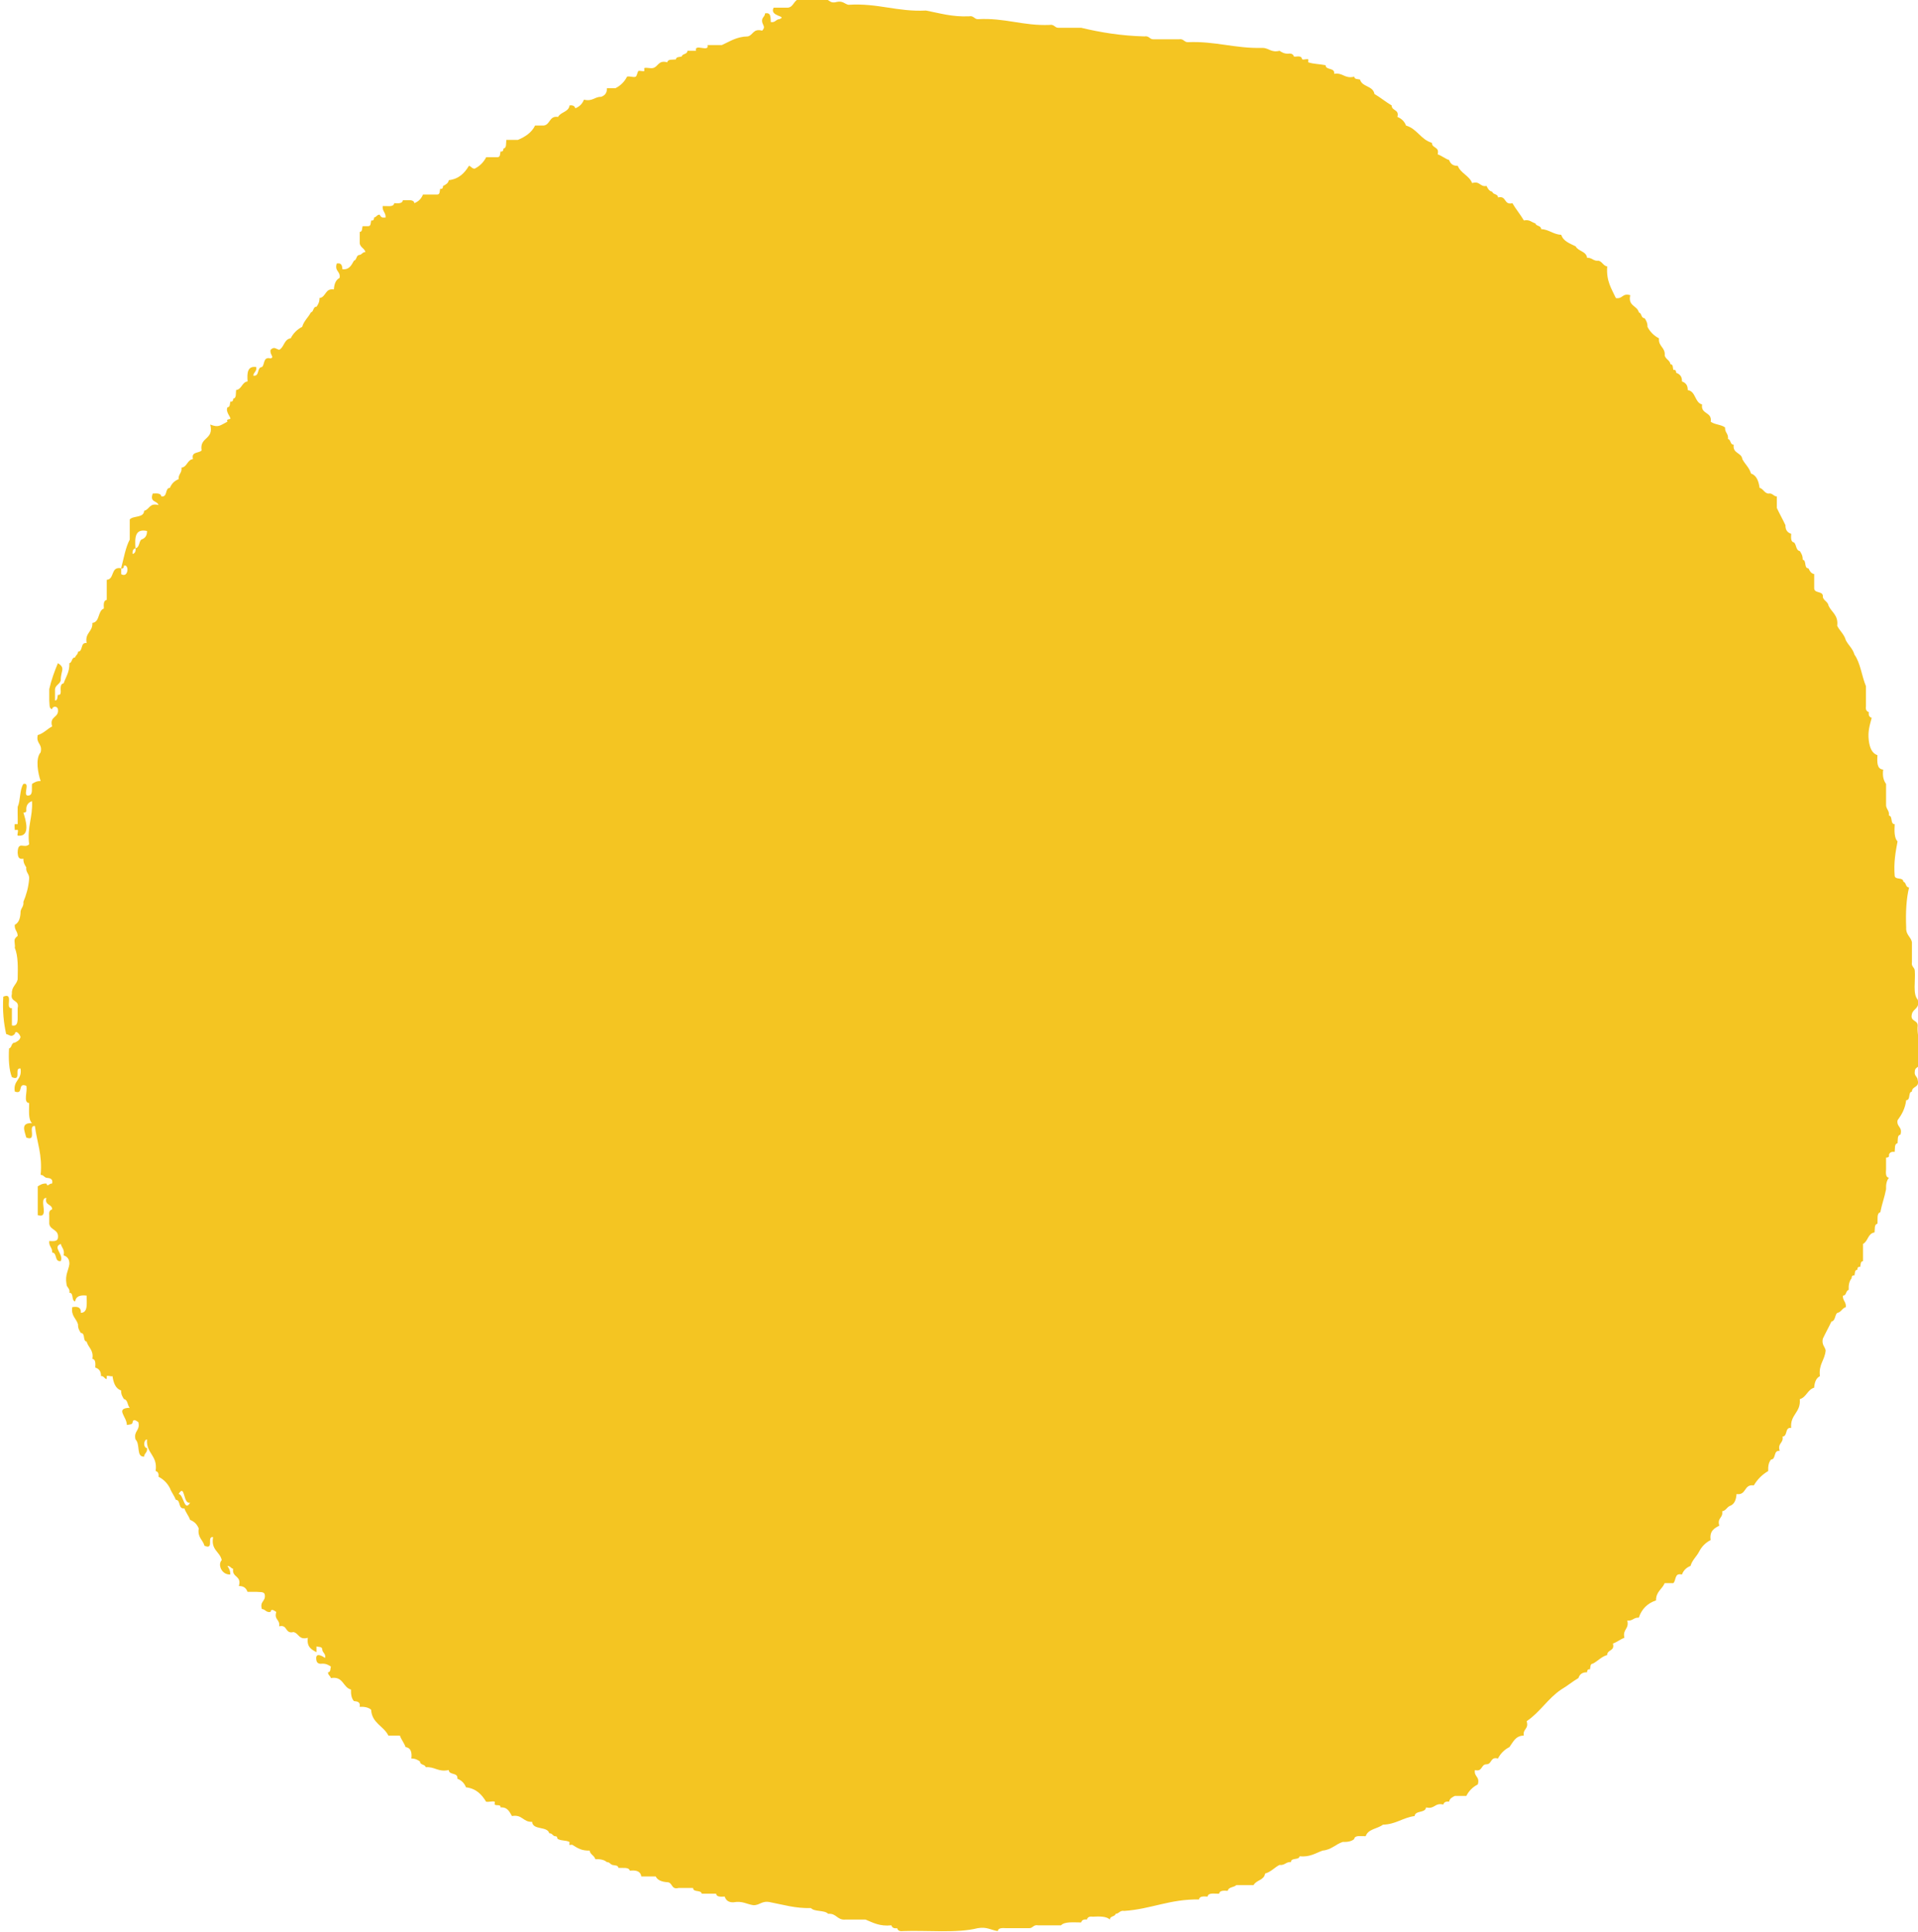 <?xml version="1.0" encoding="UTF-8" standalone="no"?>
<!-- Created with Inkscape (http://www.inkscape.org/) -->

<svg
   xmlns:dc="http://purl.org/dc/elements/1.1/"
   xmlns:cc="http://creativecommons.org/ns#"
   xmlns:rdf="http://www.w3.org/1999/02/22-rdf-syntax-ns#"
   xmlns:svg="http://www.w3.org/2000/svg"
   xmlns="http://www.w3.org/2000/svg"
   xmlns:sodipodi="http://sodipodi.sourceforge.net/DTD/sodipodi-0.dtd"
   xmlns:inkscape="http://www.inkscape.org/namespaces/inkscape"
   width="64.555mm"
   height="65.025mm"
   viewBox="0 0 228.74 230.405"
   id="svg5384"
   version="1.1"
   inkscape:version="0.91 r13725"
   sodipodi:docname="dot.svg">
  <defs
     id="defs5386" />
  <sodipodi:namedview
     id="base"
     pagecolor="#ffffff"
     bordercolor="#666666"
     borderopacity="1.0"
     inkscape:pageopacity="0.0"
     inkscape:pageshadow="2"
     inkscape:zoom="8.3446504"
     inkscape:cx="95.396135"
     inkscape:cy="192.31552"
     inkscape:document-units="px"
     inkscape:current-layer="svg5384"
     showgrid="false"
     fit-margin-top="0"
     fit-margin-left="0"
     fit-margin-right="0"
     fit-margin-bottom="0"
     inkscape:window-width="2560"
     inkscape:window-height="1396"
     inkscape:window-x="2958"
     inkscape:window-y="-108"
     inkscape:window-maximized="0" />
  <path
     inkscape:connector-curvature="0"
     id="path6498"
     style="fill:#f4c522;fill-opacity:1;fill-rule:evenodd;stroke:none"
     d="m 22.675,179.187 c -0.873,0.26 -0.575,-2.345 -1.371,-1.03 0.589,0.021 0.686,2.229 1.371,1.03 m -6.515,-113.811 c -0.265,0.075 -0.396,0.286 -0.341,0.685 0.268,-0.076 0.399,-0.287 0.341,-0.685 0.482,-0.09 0.393,-0.752 0.688,-1.03 0.43,-0.139 0.699,-0.441 0.685,-1.028 -1.456,-0.314 -1.464,0.821 -1.373,2.058 m -1.712,3.084 c 0.844,0.534 1.009,-1.164 0.341,-1.028 -0.019,0.209 -0.05,0.406 -0.341,0.343 l 0,0.685 z m 13.027,119.296 c -1.061,0.058 -1.542,-1.208 -1.03,-1.714 -0.225,-1.034 -1.317,-1.198 -1.029,-2.741 -0.821,-0.138 0.191,1.56 -1.029,1.026 -0.198,-0.718 -0.85,-0.979 -0.685,-2.058 -0.193,-0.492 -0.534,-0.834 -1.028,-1.025 -0.181,-0.511 -0.509,-0.866 -0.686,-1.373 -0.79,0.104 -0.381,-0.993 -1.028,-1.03 -0.18,-0.507 -0.507,-0.864 -0.688,-1.37 -0.309,-0.605 -0.767,-1.062 -1.369,-1.373 0.054,-0.399 -0.076,-0.611 -0.344,-0.685 0.278,-1.879 -1.145,-2.056 -1.029,-3.77 -0.436,0.075 -0.45,1.021 0,1.026 0.096,0.552 -0.323,0.593 -0.343,1.029 -0.98,0.048 -0.42,-1.45 -1.03,-2.055 -0.247,-1.049 0.593,-1.009 0.343,-2.058 -0.305,-0.211 -0.613,-0.414 -0.684,0 -0.013,0.335 -0.419,0.265 -0.685,0.343 -0.013,-1.038 -1.451,-1.976 0.343,-2.058 -0.296,-0.275 -0.205,-0.939 -0.688,-1.03 -0.179,-0.273 -0.356,-0.555 -0.341,-1.025 -0.679,-0.24 -0.914,-0.916 -1.028,-1.715 -0.124,0.084 -0.596,-0.113 -0.688,0 -0.016,0.019 0.015,0.343 0,0.343 -0.273,0.016 -0.344,-0.409 -0.685,-0.343 0.016,-0.586 -0.255,-0.887 -0.686,-1.028 0.031,-0.487 0.056,-0.973 -0.341,-1.029 0.165,-1.079 -0.49,-1.34 -0.686,-2.058 -0.495,-0.077 -0.119,-1.025 -0.686,-1.028 -0.18,-0.276 -0.357,-0.559 -0.341,-1.03 -0.199,-0.718 -0.851,-0.978 -0.686,-2.056 0.689,-0.117 1.071,0.07 1.028,0.684 0.876,-0.037 0.681,-1.147 0.686,-2.056 -0.782,-0.095 -1.287,0.085 -1.371,0.688 -0.494,-0.079 -0.12,-1.024 -0.686,-1.029 0.098,-0.554 -0.324,-0.589 -0.344,-1.029 -0.196,-1.114 0.235,-1.596 0.344,-2.399 0.016,-0.589 -0.254,-0.89 -0.685,-1.03 0.145,-0.716 -0.236,-0.906 -0.343,-1.371 -1.041,0.424 0.372,1.18 0,2.058 -0.792,0.106 -0.381,-0.99 -1.029,-1.028 0.043,-0.618 -0.42,-0.723 -0.344,-1.373 0.487,0.03 0.973,0.058 1.031,-0.341 0.16,-1.077 -0.924,-0.907 -1.031,-1.716 l 0,-1.028 c -0.054,-0.399 0.076,-0.61 0.344,-0.686 0,-0.68 -0.935,-0.435 -0.686,-1.369 -1.022,0.005 0.486,2.538 -1.029,2.055 l 0,-3.429 c 0.276,-0.18 0.557,-0.357 1.029,-0.341 0.152,0.497 0.301,-0.036 0.686,0 0.126,-0.583 -0.268,-0.646 -0.686,-0.684 -0.278,-0.066 -0.341,-0.346 -0.685,-0.346 0.229,-2.4 -0.444,-3.897 -0.686,-5.829 -0.909,-0.106 0.32,1.923 -1.029,1.374 -0.221,-0.836 -0.693,-1.764 0.686,-1.715 -0.472,-0.441 -0.339,-1.488 -0.341,-2.399 -0.759,-0.041 -0.147,-1.455 -0.345,-2.059 -1.109,-0.421 -0.263,1.111 -1.37,0.686 -0.223,-1.365 0.907,-1.376 0.685,-2.741 -0.821,-0.136 0.19,1.561 -1.029,1.029 -0.354,-0.902 -0.41,-2.104 -0.341,-3.428 0.372,-0.085 0.231,-0.682 0.685,-0.685 0.306,-0.152 0.614,-0.302 0.685,-0.688 -0.122,-0.393 -0.604,-0.868 -0.685,-0.341 -0.45,0.41 -0.54,0.134 -1.029,0 -0.289,-1.312 -0.449,-2.754 -0.343,-4.457 1.349,-0.55 0.12,1.481 1.028,1.37 l 0,2.059 c 0.584,0.126 0.647,-0.268 0.686,-0.686 l 0,-1.373 c 0.258,-1.054 -0.94,-0.657 -0.686,-1.712 -0.051,-0.854 0.54,-1.062 0.686,-1.714 0.034,-1.406 0.068,-2.809 -0.343,-3.771 0.076,-0.32 -0.095,-0.714 0,-1.03 0.035,-0.116 0.347,-0.443 0.343,-0.341 0.022,-0.616 -0.403,-0.724 -0.343,-1.371 0.46,-0.226 0.637,-0.733 0.685,-1.37 -0.043,-0.616 0.42,-0.724 0.344,-1.373 0.338,-0.805 0.6,-1.685 0.686,-2.743 0.043,-0.615 -0.42,-0.723 -0.345,-1.371 -0.179,-0.276 -0.357,-0.556 -0.341,-1.029 -0.583,0.128 -0.648,-0.268 -0.686,-0.685 0.024,-1.532 0.784,-0.436 1.373,-1.029 -0.266,-2.094 0.448,-3.208 0.341,-5.143 -0.422,0.151 -0.704,0.44 -0.686,1.029 0.064,0.292 -0.134,0.324 -0.341,0.344 0.249,0.8 0.938,2.925 -0.686,2.743 -0.086,-0.125 0.111,-0.595 0,-0.686 -0.024,-0.02 -0.34,0.021 -0.343,0 -0.013,-0.076 -0.051,-0.645 0,-0.686 0.02,-0.015 0.341,0.015 0.343,0 0.026,-0.632 -0.018,-1.05 0,-2.056 0.357,-0.785 0.219,-2.067 0.686,-2.743 0.93,-0.245 -0.248,1.616 0.686,1.371 0.465,-0.106 0.284,-0.859 0.341,-1.371 0.278,-0.181 0.556,-0.357 1.029,-0.343 -0.297,-0.85 -0.671,-2.659 0,-3.428 0.249,-1.049 -0.591,-1.009 -0.344,-2.058 0.714,-0.2 1.109,-0.72 1.715,-1.028 -0.367,-1.281 0.851,-0.979 0.688,-2.058 -0.086,-0.431 -0.682,-0.346 -0.688,0 -0.401,-0.055 -0.29,-0.625 -0.344,-1.029 l 0,-1.371 c 0.259,-1.114 0.623,-2.121 1.031,-3.085 0.96,0.595 0.32,0.899 0.341,2.056 -0.121,0.45 -0.604,0.54 -0.688,1.029 l 0,1.371 c 0.334,-0.009 0.269,-0.42 0.346,-0.685 0.289,0.062 0.323,-0.134 0.341,-0.343 -0.03,-0.487 -0.058,-0.971 0.343,-1.029 0.266,-0.762 0.72,-1.337 0.685,-2.4 0.371,-0.084 0.231,-0.681 0.686,-0.685 0.065,-0.279 0.344,-0.343 0.344,-0.686 0.645,-0.039 0.237,-1.133 1.027,-1.029 -0.228,-1.252 0.741,-1.315 0.686,-2.399 0.925,-0.102 0.613,-1.442 1.37,-1.715 -0.029,-0.486 -0.055,-0.97 0.343,-1.028 l 0,-2.4 c 0.966,-0.061 0.43,-1.629 1.715,-1.371 0.314,-1.171 0.514,-2.456 1.029,-3.429 l 0,-2.399 c 0.435,-0.477 1.679,-0.15 1.714,-1.029 0.654,-0.145 0.619,-0.979 1.715,-0.685 -0.149,-0.539 -1.079,-0.292 -0.688,-1.371 0.486,-0.03 0.973,-0.058 1.03,0.343 0.79,0.105 0.38,-0.99 1.026,-1.029 0.193,-0.494 0.536,-0.836 1.03,-1.028 -0.045,-0.615 0.419,-0.723 0.343,-1.373 0.698,-0.1 0.671,-0.926 1.371,-1.028 -0.236,-0.921 0.709,-0.662 1.029,-1.029 -0.278,-1.649 1.504,-1.238 1.029,-3.085 1.021,0.41 1.165,0.095 2.055,-0.343 -0.212,-0.323 0.331,-0.284 0.345,-0.343 0.046,-0.242 -0.609,-0.823 -0.345,-1.371 0.334,-0.01 0.268,-0.42 0.345,-0.686 0.29,0.064 0.323,-0.134 0.341,-0.342 0.404,-0.055 0.29,-0.625 0.343,-1.029 0.7,-0.1 0.672,-0.928 1.371,-1.029 -0.068,-0.981 -0.044,-1.87 1.029,-1.714 0.098,0.554 -0.324,0.59 -0.344,1.03 0.791,0.104 0.381,-0.991 1.03,-1.03 0.364,-0.32 0.106,-1.264 1.029,-1.028 0.507,-0.15 -0.135,-0.439 0,-1.03 0.449,-0.41 0.539,-0.133 1.029,0 0.601,-0.31 0.565,-1.261 1.369,-1.37 0.311,-0.605 0.766,-1.061 1.373,-1.371 0.2,-0.714 0.72,-1.108 1.029,-1.714 0.371,-0.085 0.231,-0.682 0.685,-0.686 0.181,-0.275 0.359,-0.556 0.343,-1.029 0.807,-0.105 0.639,-1.19 1.715,-1.028 0.048,-0.639 0.225,-1.146 0.684,-1.371 0.141,-0.826 -0.625,-0.746 -0.343,-1.715 0.584,-0.125 0.647,0.269 0.686,0.686 0.86,0.059 1.074,-0.526 1.371,-1.029 0.372,-0.085 0.233,-0.681 0.686,-0.685 0.278,-0.066 0.341,-0.344 0.686,-0.343 -0.122,-0.451 -0.605,-0.54 -0.686,-1.029 l 0,-1.371 c 0.331,-0.01 0.266,-0.42 0.343,-0.685 l 0.685,0 c 0.335,-0.01 0.268,-0.42 0.344,-0.686 0.291,0.062 0.323,-0.134 0.343,-0.343 0.275,-0.05 0.343,-0.364 0.685,-0.343 -0.043,-0.004 0.13,0.331 0.344,0.343 0.114,0.005 0.229,-0.005 0.343,0 0.044,-0.616 -0.419,-0.723 -0.343,-1.371 0.542,-0.029 1.308,0.165 1.371,-0.344 0.485,0.03 0.971,0.058 1.029,-0.343 0.542,0.029 1.306,-0.165 1.371,0.343 0.492,-0.191 0.836,-0.534 1.028,-1.028 l 1.714,0 c 0.335,-0.01 0.266,-0.42 0.341,-0.686 0.294,0.064 0.325,-0.134 0.345,-0.343 0.306,-0.152 0.613,-0.301 0.685,-0.685 1.225,-0.147 1.881,-0.861 2.4,-1.715 0.276,0.065 0.341,0.345 0.685,0.343 0.605,-0.309 1.064,-0.766 1.373,-1.371 l 1.37,0 c 0.333,-0.009 0.268,-0.419 0.345,-0.685 0.29,0.064 0.323,-0.134 0.343,-0.343 0.4,-0.055 0.286,-0.625 0.341,-1.029 l 1.373,0 c 0.882,-0.374 1.645,-0.866 2.056,-1.714 l 1.028,0 c 0.809,-0.105 0.639,-1.191 1.715,-1.029 0.31,-0.604 1.261,-0.566 1.37,-1.371 0.399,-0.055 0.61,0.076 0.686,0.343 0.492,-0.191 0.836,-0.534 1.028,-1.028 1.048,0.247 1.251,-0.351 2.058,-0.343 0.422,-0.15 0.704,-0.439 0.686,-1.03 l 1.028,0 c 0.604,-0.309 1.062,-0.766 1.371,-1.37 0.292,-0.106 0.748,0.133 1.029,0 0.158,-0.074 0.215,-0.627 0.343,-0.686 0.125,-0.056 0.605,0.099 0.686,0 0.024,-0.029 -0.03,-0.334 0,-0.343 0.319,-0.086 0.704,0.07 1.028,0 0.654,-0.146 0.62,-0.98 1.712,-0.685 0.056,-0.403 0.626,-0.289 1.031,-0.343 0.013,-0.334 0.419,-0.266 0.684,-0.344 0.085,-0.372 0.682,-0.233 0.686,-0.685 l 1.029,0 c -0.246,-0.931 1.615,0.245 1.371,-0.686 l 1.712,0 c 0.948,-0.424 1.744,-1.001 3.086,-1.029 0.655,-0.145 0.62,-0.979 1.715,-0.685 0.41,-0.45 0.134,-0.54 0,-1.029 -0.096,-0.554 0.323,-0.59 0.343,-1.028 0.731,-0.161 0.652,0.489 0.685,1.028 0.554,0.096 0.591,-0.324 1.029,-0.343 1.025,-0.404 -1.254,-0.296 -0.685,-1.371 l 1.714,0 c 0.7,-0.101 0.672,-0.928 1.371,-1.029 l 2.743,0 c 0.825,-0.14 0.745,0.626 1.712,0.343 0.717,-0.145 0.91,0.235 1.372,0.344 3.535,-0.223 5.772,0.854 9.255,0.685 1.633,0.312 3.107,0.779 5.141,0.686 0.555,-0.098 0.591,0.324 1.03,0.343 3.268,-0.182 5.359,0.811 8.57,0.686 0.552,-0.098 0.589,0.324 1.028,0.341 l 2.743,0 c 2.305,0.552 4.756,0.958 7.541,1.029 0.555,-0.096 0.593,0.325 1.029,0.344 l 3.085,0 c 0.554,-0.096 0.591,0.324 1.03,0.343 3.336,-0.139 5.628,0.77 8.911,0.685 0.809,-0.006 1.011,0.591 2.058,0.344 0.276,0.18 0.555,0.357 1.03,0.343 0.396,-0.056 0.608,0.076 0.684,0.343 0.219,0.041 0.472,-0.054 0.684,0 0.351,0.087 0.168,0.263 0.345,0.344 0.124,0.056 0.603,-0.1 0.686,0 0.028,0.033 -0.036,0.33 0,0.343 0.59,0.205 1.241,0.188 2.056,0.343 0.037,0.647 1.133,0.237 1.026,1.029 1.085,-0.169 1.211,0.618 2.4,0.343 0.013,0.333 0.421,0.265 0.688,0.343 0.239,0.904 1.561,0.725 1.715,1.715 0.719,0.421 1.336,0.948 2.056,1.37 0,0.681 0.934,0.436 0.685,1.371 0.492,0.192 0.838,0.535 1.029,1.029 1.33,0.384 1.754,1.674 3.085,2.056 0,0.681 0.935,0.436 0.686,1.373 0.507,0.177 0.863,0.506 1.37,0.685 0.15,0.422 0.439,0.704 1.028,0.685 0.356,0.902 1.36,1.155 1.716,2.058 0.968,-0.282 0.886,0.482 1.714,0.343 0.152,0.305 0.3,0.614 0.685,0.685 0.085,0.372 0.681,0.234 0.685,0.686 1.055,-0.255 0.66,0.941 1.714,0.685 0.422,0.721 0.949,1.337 1.371,2.058 0.716,-0.145 0.909,0.235 1.371,0.343 0.085,0.372 0.682,0.233 0.686,0.685 0.971,0.059 1.427,0.629 2.4,0.688 0.25,0.777 1.03,1.024 1.715,1.37 0.31,0.604 1.259,0.566 1.37,1.371 0.615,-0.044 0.721,0.42 1.371,0.343 0.449,0.122 0.54,0.604 1.028,0.686 -0.145,1.746 0.529,2.672 1.029,3.77 0.829,0.141 0.745,-0.625 1.716,-0.343 -0.3,1.326 0.836,1.22 1.026,2.058 0.372,0.085 0.233,0.681 0.689,0.685 0.179,0.276 0.355,0.557 0.341,1.029 0.309,0.604 0.766,1.061 1.37,1.371 -0.09,1.004 0.774,1.052 0.686,2.058 0.12,0.449 0.603,0.537 0.684,1.028 0.335,0.01 0.266,0.42 0.344,0.685 0.291,-0.062 0.324,0.134 0.341,0.344 0.425,0.149 0.708,0.439 0.688,1.028 0.422,0.15 0.705,0.44 0.686,1.029 0.988,0.154 0.809,1.475 1.714,1.714 -0.186,1.214 1.214,0.844 1.029,2.058 0.45,0.35 1.264,0.335 1.711,0.686 -0.044,0.614 0.422,0.723 0.346,1.37 0.37,0.085 0.229,0.682 0.685,0.686 -0.161,1.076 0.922,0.905 1.026,1.714 0.31,0.606 0.829,1.001 1.03,1.714 0.676,0.237 0.915,0.915 1.028,1.714 0.451,0.122 0.54,0.604 1.03,0.686 0.552,-0.096 0.589,0.324 1.026,0.343 l 0,1.371 c 0.33,0.7 0.701,1.356 1.029,2.056 -0.016,0.588 0.255,0.887 0.686,1.029 -0.03,0.486 -0.055,0.971 0.341,1.029 0.297,0.276 0.205,0.939 0.688,1.029 0.181,0.275 0.356,0.555 0.344,1.028 0.492,0.077 0.119,1.024 0.684,1.029 0.154,0.305 0.301,0.614 0.686,0.685 l 0,1.715 c 0.037,0.647 1.134,0.237 1.029,1.028 0.12,0.451 0.603,0.54 0.684,1.029 0.354,0.791 1.181,1.106 1.031,2.4 0.306,0.606 0.826,1.001 1.026,1.714 0.31,0.606 0.83,1.001 1.029,1.715 0.718,0.998 0.866,2.561 1.374,3.77 l 0,2.4 c -0.059,0.399 0.072,0.609 0.341,0.686 -0.058,0.397 0.074,0.609 0.343,0.685 -0.207,0.821 -0.492,1.564 -0.343,2.743 0.115,0.8 0.351,1.476 1.028,1.714 -0.05,0.85 -0.062,1.664 0.686,1.714 -0.109,0.795 0.055,1.316 0.344,1.714 l 0,2.4 c -0.044,0.615 0.419,0.724 0.343,1.371 0.492,0.077 0.12,1.022 0.684,1.028 -0.044,0.846 -0.051,1.653 0.341,2.058 -0.231,1.252 -0.475,2.493 -0.341,4.114 0.08,0.494 1.024,0.119 1.03,0.686 0.372,0.085 0.234,0.681 0.685,0.684 -0.336,1.377 -0.419,3.009 -0.343,4.801 -0.051,0.851 0.539,1.06 0.685,1.714 l 0,2.4 c -0.098,0.554 0.325,0.589 0.341,1.026 0.094,1.164 -0.263,2.78 0.346,3.429 0.292,1.093 -0.539,1.061 -0.688,1.715 -0.25,0.934 0.681,0.69 0.688,1.371 -0.14,1.623 0.611,2.359 0.343,4.114 0.249,0.935 -0.682,0.688 -0.689,1.371 -0.095,0.552 0.328,0.59 0.346,1.029 0.25,0.935 -0.682,0.689 -0.688,1.369 -0.494,0.08 -0.119,1.024 -0.685,1.03 -0.124,1.021 -0.545,1.739 -1.031,2.399 -0.138,0.828 0.629,0.745 0.346,1.715 -0.403,0.054 -0.291,0.624 -0.346,1.026 -0.399,0.059 -0.286,0.627 -0.341,1.03 -0.396,-0.055 -0.608,0.077 -0.684,0.341 0.062,0.295 -0.134,0.324 -0.343,0.343 l 0,1.374 c -0.031,0.486 -0.059,0.969 0.343,1.03 -0.268,0.304 -0.37,0.772 -0.343,1.369 -0.184,0.961 -0.505,1.782 -0.688,2.744 -0.463,0.105 -0.282,0.858 -0.343,1.369 -0.4,0.055 -0.287,0.625 -0.343,1.031 -0.805,0.11 -0.766,1.059 -1.373,1.369 l 0,2.058 c -0.331,0.01 -0.264,0.421 -0.341,0.688 -0.29,-0.064 -0.325,0.133 -0.344,0.341 -0.334,0.009 -0.265,0.42 -0.343,0.685 -0.292,-0.064 -0.323,0.134 -0.341,0.341 -0.265,0.309 -0.37,0.777 -0.343,1.374 -0.374,0.084 -0.233,0.681 -0.688,0.684 -0.044,0.616 0.419,0.724 0.343,1.373 -0.449,0.12 -0.536,0.603 -1.026,0.684 -0.297,0.278 -0.203,0.94 -0.685,1.031 -0.329,0.7 -0.703,1.356 -1.03,2.056 -0.145,0.718 0.235,0.906 0.341,1.373 -0.084,1.169 -0.865,1.645 -0.684,3.084 -0.46,0.224 -0.639,0.735 -0.686,1.371 -0.795,0.23 -0.919,1.139 -1.714,1.369 0.141,1.631 -1.169,1.802 -1.029,3.429 -0.789,-0.102 -0.381,0.993 -1.028,1.03 0.14,0.826 -0.626,0.745 -0.343,1.714 -0.791,-0.105 -0.383,0.99 -1.03,1.029 -0.266,0.304 -0.369,0.775 -0.341,1.371 -0.719,0.425 -1.291,0.998 -1.715,1.712 -1.214,-0.184 -0.844,1.215 -2.058,1.03 -0.046,0.639 -0.224,1.145 -0.684,1.371 -0.453,0.12 -0.539,0.603 -1.03,0.685 0.14,0.826 -0.625,0.745 -0.343,1.714 -0.6,0.312 -1.191,0.639 -1.028,1.715 -0.604,0.31 -1.062,0.767 -1.371,1.37 -0.31,0.608 -0.829,1.002 -1.03,1.714 -0.494,0.193 -0.836,0.534 -1.028,1.03 -0.922,-0.237 -0.661,0.708 -1.029,1.028 l -1.028,0 c -0.304,0.726 -1.044,1.014 -1.031,2.056 -1.025,0.344 -1.714,1.03 -2.055,2.058 -0.614,-0.044 -0.723,0.419 -1.37,0.343 0.246,1.048 -0.593,1.01 -0.345,2.056 -0.507,0.181 -0.863,0.51 -1.37,0.688 0.249,0.935 -0.681,0.689 -0.686,1.369 -0.713,0.203 -1.107,0.72 -1.714,1.03 -0.333,0.007 -0.266,0.419 -0.343,0.684 -0.291,-0.061 -0.324,0.135 -0.343,0.344 -0.586,-0.014 -0.887,0.254 -1.028,0.688 -0.721,0.421 -1.336,0.948 -2.058,1.369 -1.575,1.055 -2.538,2.719 -4.114,3.772 0.284,0.968 -0.484,0.89 -0.344,1.714 -1.005,0.025 -1.272,0.782 -1.712,1.373 -0.605,0.309 -1.064,0.766 -1.373,1.367 -0.935,-0.249 -0.689,0.682 -1.37,0.689 -0.681,0.002 -0.438,0.934 -1.373,0.684 -0.14,0.828 0.626,0.746 0.344,1.715 -0.605,0.31 -1.062,0.766 -1.371,1.373 l -1.371,0 c -0.306,0.15 -0.614,0.301 -0.686,0.685 -0.398,-0.055 -0.61,0.075 -0.686,0.343 -1.048,-0.249 -1.008,0.591 -2.055,0.341 -0.096,0.708 -1.278,0.324 -1.373,1.03 -1.41,0.19 -2.216,0.984 -3.771,1.028 -0.645,0.497 -1.78,0.504 -2.056,1.373 -0.544,0.026 -1.306,-0.165 -1.373,0.341 -0.305,0.266 -0.774,0.37 -1.369,0.343 -0.86,0.285 -1.347,0.939 -2.4,1.031 -0.838,0.302 -1.488,0.797 -2.745,0.682 -0.075,0.494 -1.02,0.121 -1.026,0.689 -0.616,-0.044 -0.724,0.419 -1.371,0.343 -0.605,0.306 -1,0.828 -1.716,1.026 -0.106,0.806 -1.059,0.767 -1.367,1.373 l -2.058,0 c -0.276,0.292 -0.94,0.204 -1.03,0.685 -0.486,-0.031 -0.969,-0.055 -1.026,0.343 -0.544,0.029 -1.309,-0.165 -1.373,0.344 -0.489,-0.029 -0.971,-0.058 -1.029,0.344 -3.482,-0.055 -5.705,1.15 -8.912,1.367 -0.552,-0.095 -0.589,0.326 -1.028,0.346 -0.085,0.37 -0.681,0.229 -0.688,0.685 -0.405,-0.395 -1.21,-0.389 -2.058,-0.344 -0.396,-0.058 -0.608,0.076 -0.684,0.344 -0.399,-0.054 -0.611,0.074 -0.686,0.343 -0.911,0.002 -1.956,-0.128 -2.399,0.343 l -2.744,0 c -0.552,-0.098 -0.589,0.325 -1.028,0.341 l -2.743,0 c -0.487,-0.028 -0.971,-0.055 -1.028,0.345 -0.805,-0.11 -1.288,-0.541 -2.4,-0.345 -2.464,0.623 -5.931,0.241 -8.912,0.345 -0.399,0.055 -0.611,-0.076 -0.686,-0.345 -0.399,0.058 -0.61,-0.074 -0.686,-0.341 -1.403,0.147 -2.196,-0.318 -3.085,-0.685 l -2.399,0 c -1.005,0.09 -1.054,-0.775 -2.057,-0.685 -0.439,-0.476 -1.617,-0.211 -2.058,-0.688 -1.876,0.049 -3.26,-0.394 -4.799,-0.685 -1.046,-0.249 -1.25,0.35 -2.056,0.344 -0.806,-0.11 -1.288,-0.542 -2.4,-0.344 -0.588,0.015 -0.887,-0.254 -1.028,-0.685 -0.487,0.029 -0.973,0.055 -1.029,-0.344 l -1.714,0 c -0.077,-0.494 -1.024,-0.119 -1.029,-0.686 l -1.715,0 c -0.935,0.25 -0.69,-0.681 -1.373,-0.684 -0.637,-0.049 -1.144,-0.226 -1.369,-0.688 l -1.714,0 c -0.083,-0.603 -0.591,-0.781 -1.373,-0.684 -0.106,-0.466 -0.858,-0.286 -1.371,-0.344 -0.013,-0.334 -0.42,-0.265 -0.685,-0.341 -0.276,-0.066 -0.341,-0.346 -0.685,-0.343 -0.305,-0.27 -0.775,-0.37 -1.373,-0.345 -0.12,-0.449 -0.601,-0.54 -0.685,-1.026 -0.914,0.025 -1.365,-0.246 -2.055,-0.686 -0.07,-0.045 -0.289,0.055 -0.345,0 -0.039,-0.04 0.046,-0.323 0,-0.345 -0.482,-0.23 -0.876,-0.101 -1.37,-0.343 -0.17,-0.081 0.035,-0.323 -0.344,-0.341 -0.28,-0.014 -0.339,-0.384 -0.686,-0.343 -0.242,-0.9 -1.955,-0.329 -2.055,-1.373 -1.085,0.058 -1.147,-0.912 -2.402,-0.685 -0.295,-0.501 -0.511,-1.087 -1.367,-1.03 0.065,-0.407 -0.516,-0.169 -0.689,-0.341 -0.028,-0.03 0.036,-0.333 0,-0.343 -0.312,-0.098 -0.708,0.075 -1.026,0 -0.519,-0.851 -1.174,-1.566 -2.401,-1.716 -0.191,-0.491 -0.535,-0.834 -1.028,-1.025 0.105,-0.792 -0.99,-0.383 -1.029,-1.031 -1.292,0.265 -1.64,-0.419 -2.744,-0.341 -0.084,-0.372 -0.681,-0.234 -0.684,-0.684 -0.276,-0.185 -0.556,-0.36 -1.029,-0.347 0.095,-0.78 -0.083,-1.286 -0.686,-1.367 -0.177,-0.507 -0.506,-0.866 -0.682,-1.373 l -1.374,0 c -0.557,-1.156 -1.965,-1.462 -2.056,-3.084 -0.305,-0.269 -0.774,-0.37 -1.371,-0.345 0.125,-0.581 -0.266,-0.647 -0.686,-0.685 -0.266,-0.304 -0.369,-0.775 -0.343,-1.373 -0.995,-0.26 -0.89,-1.624 -2.399,-1.369 -0.066,-0.28 -0.345,-0.343 -0.344,-0.688 0.333,-0.009 0.268,-0.419 0.344,-0.685 -0.276,-0.181 -0.557,-0.357 -1.03,-0.343 -0.396,0.055 -0.609,-0.076 -0.685,-0.341 -0.235,-1.143 0.71,-0.554 1.028,-0.343 0.099,-0.557 -0.324,-0.593 -0.343,-1.031 -0.013,-0.334 -0.419,-0.265 -0.685,-0.341 l 0,0.685 c -0.6,-0.312 -1.191,-0.636 -1.03,-1.715 -1.093,0.296 -1.059,-0.54 -1.712,-0.684 -1.056,0.254 -0.659,-0.941 -1.712,-0.686 0.139,-0.826 -0.627,-0.745 -0.344,-1.714 -0.306,-0.211 -0.613,-0.412 -0.685,0 -0.555,0.095 -0.59,-0.324 -1.029,-0.343 -0.284,-0.97 0.482,-0.89 0.343,-1.715 -0.055,-0.403 -0.624,-0.29 -1.029,-0.341 l -1.029,0 c -0.15,-0.421 -0.436,-0.704 -1.03,-0.689 0.367,-1.278 -0.85,-0.974 -0.684,-2.056 -0.276,-0.062 -0.341,-0.343 -0.686,-0.343 0.182,0.278 0.359,0.556 0.345,1.03"
     class="circle" />
</svg>
